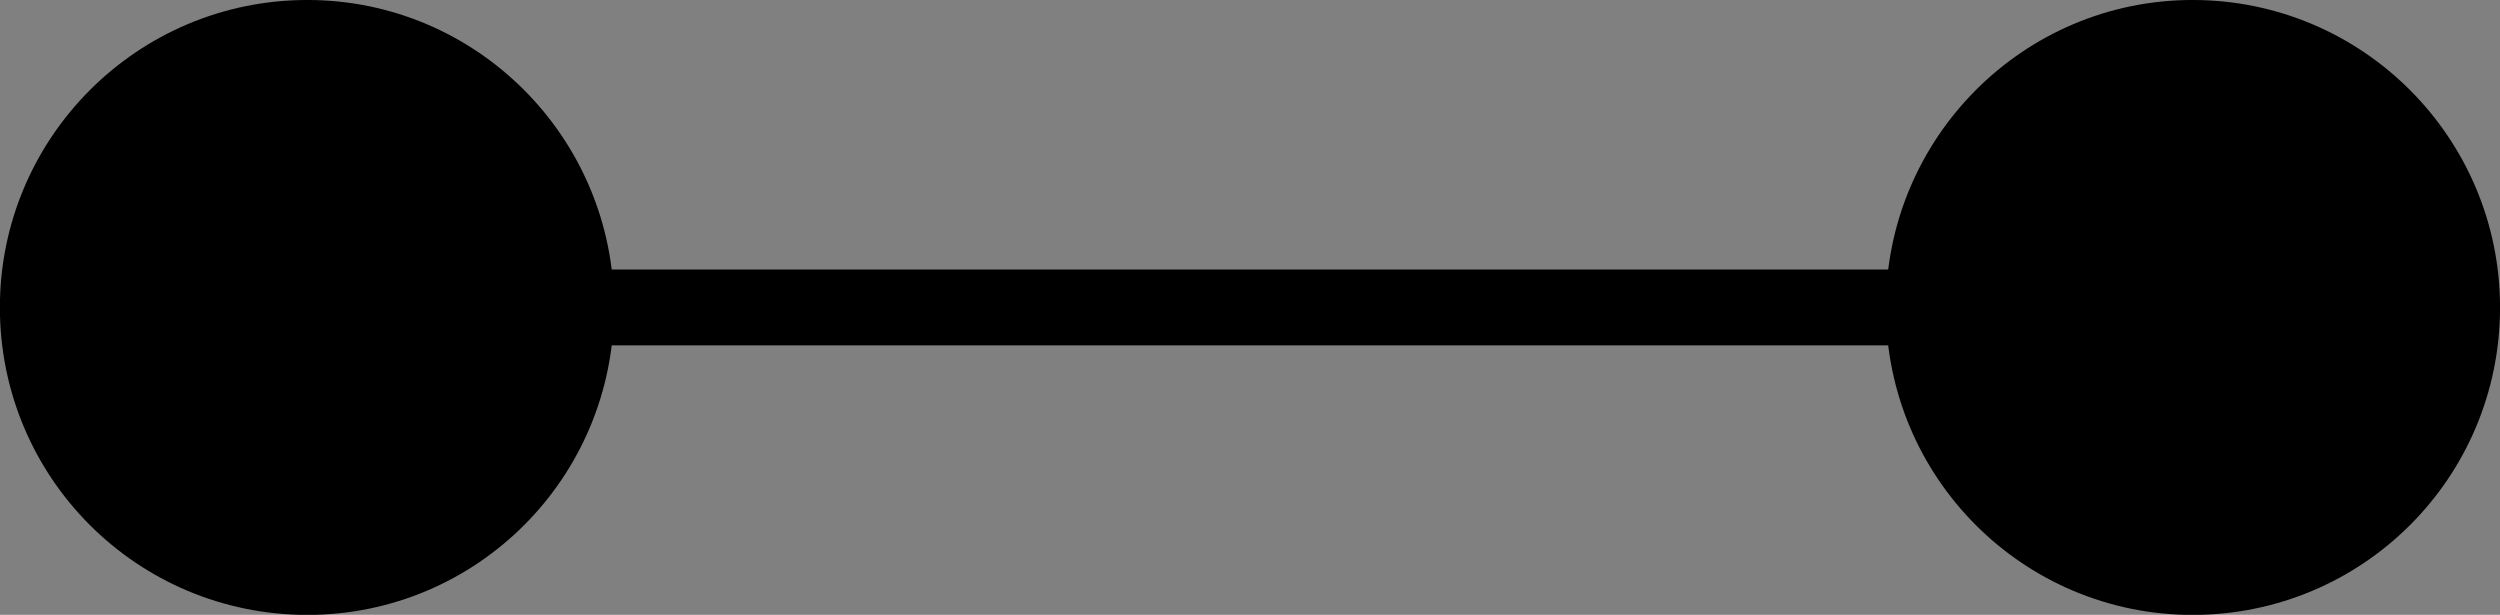 <?xml version='1.0' encoding='UTF-8'?>
<!-- This file was generated by dvisvgm 2.9.1 -->
<svg version='1.1' xmlns='http://www.w3.org/2000/svg' xmlns:xlink='http://www.w3.org/1999/xlink' width='18.413pt' height='4.528pt' viewBox='25.889 754.031 18.413 4.528'>
<rect x="25.889" y="754.031" width="18.413" height="4.528" fill="#808080" stroke="none"/>
<g id='page1' transform='matrix(1.4 0 0 1.4 0 0)'>
<path d='M20.109 540.211H30.027' fill='#fff'/>
<path d='M20.109 540.211H30.027' stroke='#000' fill='none' stroke-width='.399' stroke-miterlimit='10'/>
<path d='M21.523 540.211C21.523 539.43 20.891 538.793 20.109 538.793C19.324 538.793 18.691 539.43 18.691 540.211C18.691 540.996 19.324 541.629 20.109 541.629C20.891 541.629 21.523 540.996 21.523 540.211Z'/>
<path d='M21.523 540.211C21.523 539.43 20.891 538.793 20.109 538.793C19.324 538.793 18.691 539.43 18.691 540.211C18.691 540.996 19.324 541.629 20.109 541.629C20.891 541.629 21.523 540.996 21.523 540.211Z' stroke='#000' fill='none' stroke-width='.399' stroke-miterlimit='10'/>
<path d='M31.445 540.211C31.445 539.43 30.812 538.793 30.027 538.793C29.246 538.793 28.613 539.43 28.613 540.211C28.613 540.996 29.246 541.629 30.027 541.629C30.812 541.629 31.445 540.996 31.445 540.211Z'/>
<path d='M31.445 540.211C31.445 539.43 30.812 538.793 30.027 538.793C29.246 538.793 28.613 539.43 28.613 540.211C28.613 540.996 29.246 541.629 30.027 541.629C30.812 541.629 31.445 540.996 31.445 540.211Z' stroke='#000' fill='none' stroke-width='.399' stroke-miterlimit='10'/>
</g>
</svg>